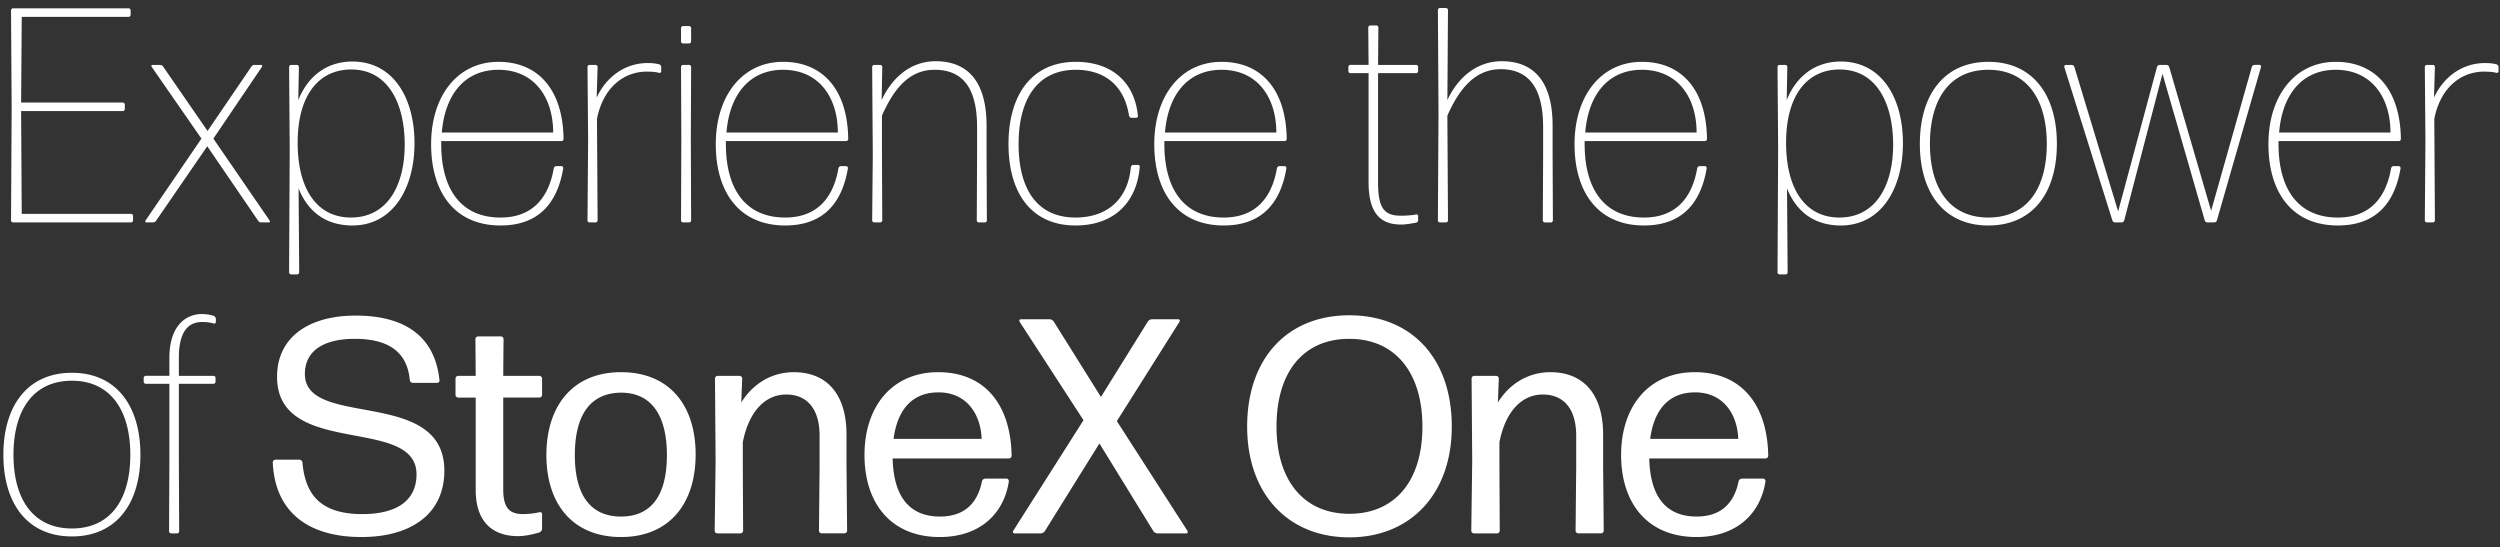 <svg width="201" height="44" viewBox="0 0 201 44" fill="none" xmlns="http://www.w3.org/2000/svg"><rect x="0" y="0" width="201" height="44" fill="#333333" stroke="none"/><path d="M10.527 17.883a.168.168 0 00.172-.173v-.344a.168.168 0 00-.172-.172h-8.78l-.049-8.263h8.165a.168.168 0 00.172-.172v-.344a.168.168 0 00-.172-.172H1.698l.05-6.886h8.582a.168.168 0 00.172-.172V.84a.168.168 0 00-.172-.172H1.06A.168.168 0 00.887.84l.05 7.82-.05 9.05c0 .099.074.173.172.173h9.468zm11.08 0c.073 0 .123-.074.073-.148l-4.525-6.59 3.91-5.78c.05-.073 0-.147-.073-.147h-.517c-.098 0-.221.049-.27.147l-3.517 5.165-3.566-5.165c-.049-.098-.172-.147-.27-.147h-.59c-.074 0-.123.074-.074.147l4.008 5.78-4.5 6.59c-.05.074 0 .148.074.148h.516c.099 0 .222-.05.27-.148l4.108-5.976 4.082 5.976c.049.098.172.148.27.148h.59zm2.325-6.493c.025-3.836 1.77-5.803 4.304-5.803 3 0 4.303 2.779 4.303 6.05 0 3.172-1.328 5.852-4.328 5.852-2.705 0-4.303-2.262-4.279-6.099zm9.394.123c0-3.689-1.746-6.566-4.992-6.566-2.09 0-3.59 1.205-4.353 3.099l.05-2.656a.168.168 0 00-.172-.172h-.443a.168.168 0 00-.172.172l.049 6.517-.05 9.984c0 .098.074.172.173.172h.467a.168.168 0 00.172-.172l-.049-6.738c.787 1.943 2.262 2.975 4.328 2.975 3.246 0 4.992-2.975 4.992-6.615zm11.394 1.845c-.099 0-.172.073-.197.172-.418 2.434-1.77 3.96-4.279 3.96-3.172 0-4.77-2.263-4.77-5.903v-.246h9.664a.168.168 0 00.172-.172c-.05-3.96-2.041-6.197-5.238-6.197-3.295 0-5.41 2.754-5.41 6.615 0 3.91 1.918 6.541 5.582 6.541 2.951 0 4.55-1.672 5.041-4.598 0-.099-.049-.172-.147-.172h-.418zm-.246-2.705h-8.951c.245-3.05 1.844-5.042 4.549-5.042 2.877 0 4.402 2.213 4.402 5.042zm3.4 7.23a.168.168 0 00.173-.173l-.05-8.164c.542-2.68 2.312-3.787 3.984-3.787.419 0 .738.024 1.009.098a.134.134 0 00.172-.123V5.39a.236.236 0 00-.172-.221 3.635 3.635 0 00-.935-.099c-1.697 0-3.27 1.008-4.082 2.78l.074-2.46a.168.168 0 00-.172-.172h-.468a.168.168 0 00-.172.172l.05 5.902-.05 6.418c0 .099.074.173.172.173h.468zm7.52-14.387a.168.168 0 00.172-.172V2.267a.168.168 0 00-.172-.172h-.467a.168.168 0 00-.172.172v1.057c0 .099.074.172.172.172h.467zm0 14.387a.168.168 0 00.172-.173l-.024-6.615.024-5.705a.168.168 0 00-.172-.172h-.467a.168.168 0 00-.172.172l.024 5.73-.024 6.59c0 .099.074.173.172.173h.467zm12.213-4.525c-.099 0-.172.073-.197.172-.418 2.434-1.77 3.96-4.279 3.96-3.172 0-4.77-2.263-4.77-5.903v-.246h9.664a.168.168 0 00.172-.172c-.05-3.96-2.041-6.197-5.238-6.197-3.296 0-5.41 2.754-5.41 6.615 0 3.91 1.918 6.541 5.582 6.541 2.951 0 4.55-1.672 5.041-4.598 0-.099-.049-.172-.147-.172h-.418zm-.246-2.705h-8.952c.246-3.05 1.845-5.042 4.55-5.042 2.877 0 4.402 2.213 4.402 5.042zm3.4 7.23a.168.168 0 00.173-.173l-.025-5.262V9.3c.984-2.238 2.238-3.689 4.23-3.689 2.066 0 3.418 1.205 3.418 4.599v2.238l-.025 5.262c0 .099.074.173.173.173h.467a.168.168 0 00.172-.173l-.025-5.262v-2.361c0-3.566-1.549-5.164-4.082-5.164-2.262 0-3.664 1.623-4.353 3.123l.05-2.656a.168.168 0 00-.173-.172h-.467a.168.168 0 00-.172.172l.05 7.058-.05 5.262c0 .099.074.173.172.173h.467zm20.873-4.452c.024-.098-.05-.172-.148-.172h-.369c-.098 0-.172.074-.196.172-.222 2.533-1.845 4.058-4.452 4.058-3.123 0-4.574-2.336-4.574-5.902 0-3.566 1.476-5.976 4.6-5.976 2.36 0 3.91 1.304 4.278 3.689.025.098.099.172.197.172h.369c.098 0 .172-.074.147-.172-.246-2.582-1.992-4.328-4.992-4.328-3.566 0-5.41 2.68-5.41 6.615s1.844 6.541 5.385 6.541c3.222 0 4.944-1.991 5.165-4.697zm11.228-.073c-.099 0-.173.073-.197.172-.418 2.434-1.771 3.96-4.28 3.96-3.172 0-4.77-2.263-4.77-5.903v-.246h9.665a.168.168 0 00.172-.172c-.049-3.96-2.041-6.197-5.238-6.197-3.296 0-5.41 2.754-5.41 6.615 0 3.91 1.918 6.541 5.582 6.541 2.951 0 4.549-1.672 5.041-4.598 0-.099-.049-.172-.147-.172h-.418zm-.246-2.705h-8.952c.246-3.05 1.845-5.042 4.55-5.042 2.877 0 4.402 2.213 4.402 5.042zm11.401 6.713a.134.134 0 00-.172-.123c-.344.074-.836.099-1.23.099-1.328 0-1.819-.615-1.819-2.681v-8.78h3.049a.168.168 0 00.172-.171v-.32a.168.168 0 00-.172-.172h-3.049l.024-3a.168.168 0 00-.172-.173h-.467a.168.168 0 00-.172.173l.024 3h-1.451a.168.168 0 00-.172.172v.32c0 .098.074.172.172.172h1.451v8.779c0 2.631 1.082 3.394 2.632 3.394.393 0 .86-.099 1.18-.148.098-.024.172-.098.172-.197v-.344zm10.05-7.156v2.238l-.025 5.262c0 .099.074.173.172.173h.467a.168.168 0 00.172-.173l-.024-5.262v-2.361c0-3.566-1.549-5.164-4.082-5.164-2.263 0-3.689 1.623-4.378 3.123l.049-7.23a.168.168 0 00-.172-.172h-.467a.168.168 0 00-.172.172l.049 8.213-.049 8.681c0 .099.074.173.172.173h.467a.168.168 0 00.172-.173l-.049-8.41c.984-2.238 2.287-3.738 4.279-3.738 2.066 0 3.419 1.254 3.419 4.648zm12.584 3.148c-.098 0-.172.073-.196.172-.418 2.434-1.771 3.96-4.279 3.96-3.173 0-4.771-2.263-4.771-5.903v-.246h9.665a.168.168 0 00.172-.172c-.05-3.96-2.041-6.197-5.238-6.197-3.296 0-5.411 2.754-5.411 6.615 0 3.91 1.919 6.541 5.583 6.541 2.951 0 4.549-1.672 5.041-4.598 0-.099-.049-.172-.147-.172h-.419zm-.245-2.705h-8.952c.246-3.05 1.844-5.042 4.55-5.042 2.877 0 4.402 2.213 4.402 5.042zm7.196.737c.024-3.836 1.77-5.803 4.303-5.803 3.001 0 4.304 2.779 4.304 6.05 0 3.172-1.328 5.852-4.328 5.852-2.705 0-4.304-2.262-4.279-6.099zm9.394.123c0-3.689-1.746-6.566-4.992-6.566-2.091 0-3.591 1.205-4.353 3.099l.049-2.656a.168.168 0 00-.172-.172h-.443a.168.168 0 00-.172.172l.049 6.517-.049 9.984c0 .098.074.172.172.172h.468a.168.168 0 00.172-.172l-.049-6.738c.786 1.943 2.262 2.975 4.328 2.975 3.246 0 4.992-2.975 4.992-6.615zm12.377.05c0-3.935-1.943-6.591-5.508-6.591-3.566 0-5.509 2.656-5.509 6.59 0 3.935 1.943 6.566 5.509 6.566 3.565 0 5.508-2.63 5.508-6.566zm-10.206 0c0-3.566 1.574-5.952 4.698-5.952 3.123 0 4.697 2.41 4.697 5.952 0 3.54-1.55 5.926-4.697 5.926-3.124 0-4.698-2.36-4.698-5.927zm22.853 6.32a.237.237 0 00.222-.173l3.541-12.32c.024-.098-.025-.172-.123-.172h-.394a.237.237 0 00-.221.172l-3.271 11.558-3.369-11.558a.236.236 0 00-.221-.172h-.541a.236.236 0 00-.221.172l-3.124 11.607-3.516-11.607a.237.237 0 00-.222-.172h-.467c-.074 0-.147.074-.123.172l3.861 12.32a.237.237 0 00.221.173h.517a.236.236 0 00.221-.173l3.074-11.78 3.394 11.78a.237.237 0 00.221.173h.541zm14.42-4.525c-.099 0-.173.073-.197.172-.418 2.434-1.771 3.96-4.279 3.96-3.172 0-4.771-2.263-4.771-5.903v-.246h9.665a.168.168 0 00.172-.172c-.049-3.96-2.041-6.197-5.238-6.197-3.296 0-5.41 2.754-5.41 6.615 0 3.91 1.918 6.541 5.582 6.541 2.951 0 4.549-1.672 5.041-4.598 0-.099-.049-.172-.147-.172h-.418zm-.246-2.705h-8.952c.246-3.05 1.845-5.042 4.55-5.042 2.877 0 4.402 2.213 4.402 5.042zm3.4 7.23a.168.168 0 00.172-.173l-.049-8.164c.541-2.68 2.312-3.787 3.984-3.787.418 0 .738.024 1.008.098.099.025.173-.05.173-.123V5.39a.236.236 0 00-.173-.221c-.27-.074-.59-.099-.934-.099-1.697 0-3.271 1.008-4.082 2.78l.073-2.46a.168.168 0 00-.172-.172h-.467a.168.168 0 00-.172.172l.049 5.902-.049 6.418c0 .099.074.173.172.173h.467zM11.289 36.563c0-3.935-1.942-6.591-5.508-6.591S.272 32.628.272 36.562c0 3.935 1.943 6.567 5.509 6.567 3.566 0 5.508-2.632 5.508-6.566zm-10.205 0c0-3.566 1.574-5.952 4.697-5.952s4.697 2.41 4.697 5.951c0 3.542-1.55 5.927-4.697 5.927-3.123 0-4.697-2.36-4.697-5.926zm13.295-5.706h2.78a.168.168 0 00.171-.172v-.295a.168.168 0 00-.172-.172H14.38v-1.451c0-2.017.689-2.877 1.87-2.877.295 0 .614.024.934.122a.134.134 0 00.172-.122v-.246c0-.099-.074-.197-.148-.246a3.434 3.434 0 00-1.057-.148c-1.131.025-2.533.86-2.533 3.517v1.45h-1.894a.168.168 0 00-.172.173v.295c0 .098.074.172.172.172h1.894v6.173l-.025 5.68c0 .099.074.173.173.173h.467a.168.168 0 00.172-.173l-.025-5.68v-6.173zm21.347 6.984c0-6.738-11.214-3.344-11.214-7.77 0-1.944 1.623-2.829 4.009-2.829 2.779 0 4.23 1.107 4.426 3.32.025.123.123.221.246.221h1.943c.123 0 .221-.098.197-.221-.37-3.541-2.804-5.189-6.738-5.189-3.812 0-6.32 1.77-6.32 4.918 0 6.567 11.213 3.1 11.213 7.845 0 2.263-1.82 3.197-4.352 3.197-3.37 0-4.6-1.574-4.82-4.156-.025-.123-.123-.221-.246-.221H22.15a.22.22 0 00-.22.221c.171 3.91 2.753 6 7.13 6 3.91 0 6.665-1.794 6.665-5.336zm7.858 3.492c0-.098-.098-.196-.221-.147a6.354 6.354 0 01-1.303.147c-1.083 0-1.599-.467-1.599-1.992v-7.377h2.902a.22.22 0 00.221-.222V30.44a.22.22 0 00-.221-.221H40.46l.025-2.951a.22.22 0 00-.222-.222h-1.82a.22.22 0 00-.22.222l.024 2.95h-1.402a.22.22 0 00-.221.222v1.303a.22.22 0 00.221.222h1.402v7.427c0 2.754 1.55 3.713 3.394 3.713.59 0 1.23-.148 1.72-.295.124-.05.222-.172.222-.295v-1.18zm12.346-4.795c0-3.984-2.14-6.615-6-6.615-3.836 0-6 2.656-6 6.664 0 3.984 2.164 6.59 6 6.59 3.86 0 6-2.655 6-6.64zm-9.713.049c0-3.172 1.205-4.992 3.713-5.017 2.46 0 3.689 1.845 3.689 5.017 0 3.172-1.205 4.943-3.69 4.943-2.483 0-3.712-1.77-3.712-4.943zm13.309 6.296a.22.22 0 00.221-.222l-.025-5.189v-1.918c.492-2.508 1.82-3.836 3.493-3.836 1.573 0 2.68 1.033 2.68 3.32v2.434l-.05 5.19a.22.22 0 00.222.22h1.82a.22.22 0 00.221-.22l-.049-5.19V34.94c0-3.295-1.623-5.016-4.23-5.016-2.016 0-3.443 1.155-4.23 2.434l.074-1.918a.22.22 0 00-.221-.221h-1.746a.22.22 0 00-.221.221l.049 6.664-.074 5.558a.22.22 0 00.221.222h1.845zm19.693-4.402a.288.288 0 00-.27.221c-.37 1.844-1.5 2.828-3.37 2.828-2.483 0-3.737-1.623-3.811-4.672h9.345a.22.22 0 00.221-.222c-.074-4.205-2.238-6.713-5.902-6.713s-5.927 2.705-5.927 6.664c0 3.861 2.115 6.59 6.05 6.59 3.246 0 5.164-1.893 5.558-4.475 0-.123-.074-.221-.197-.221H79.22zm-.295-3.197h-7.082c.32-2.386 1.524-3.738 3.615-3.738 2.238 0 3.393 1.721 3.467 3.738zm16.453 7.599c.098 0 .147-.099.098-.197l-5.68-8.829 5.04-7.992c.05-.098 0-.197-.098-.197h-2.114a.424.424 0 00-.345.197l-3.762 6.05-3.788-6.05a.424.424 0 00-.344-.197h-2.311c-.099 0-.148.099-.099.197l5.14 7.919-5.656 8.902c-.05.098 0 .197.098.197h2.115c.123 0 .27-.074.344-.197l4.378-7.033 4.328 7.033a.424.424 0 00.344.197h2.312zm21.346-8.583c0-5.533-3.271-8.951-8.238-8.951-4.968 0-8.214 3.442-8.214 8.951 0 5.361 3.246 8.902 8.214 8.902 4.943 0 8.238-3.516 8.238-8.902zm-14.091 0c0-4.402 2.164-7.058 5.853-7.058 3.664 0 5.877 2.68 5.877 7.058 0 4.377-2.213 7.009-5.877 7.009-3.64 0-5.853-2.656-5.853-7.009zm17.725 8.583a.221.221 0 00.222-.222l-.025-5.189v-1.918c.492-2.508 1.82-3.836 3.492-3.836 1.574 0 2.681 1.033 2.681 3.32v2.434l-.05 5.19c0 .122.099.22.222.22h1.819a.221.221 0 00.222-.22l-.049-5.19V34.94c0-3.295-1.623-5.016-4.23-5.016-2.017 0-3.443 1.155-4.23 2.434l.074-1.918a.221.221 0 00-.222-.221h-1.746a.22.22 0 00-.221.221l.049 6.664-.074 5.558c0 .123.099.222.222.222h1.844zm19.694-4.402a.29.29 0 00-.271.221c-.369 1.844-1.5 2.828-3.369 2.828-2.484 0-3.738-1.623-3.812-4.672h9.345a.221.221 0 00.222-.222c-.074-4.205-2.238-6.713-5.902-6.713-3.665 0-5.927 2.705-5.927 6.664 0 3.861 2.115 6.59 6.05 6.59 3.246 0 5.164-1.893 5.557-4.475 0-.123-.073-.221-.196-.221h-1.697zm-.295-3.197h-7.083c.32-2.386 1.525-3.738 3.615-3.738 2.238 0 3.394 1.721 3.468 3.738z" fill="#fff"/></svg>
